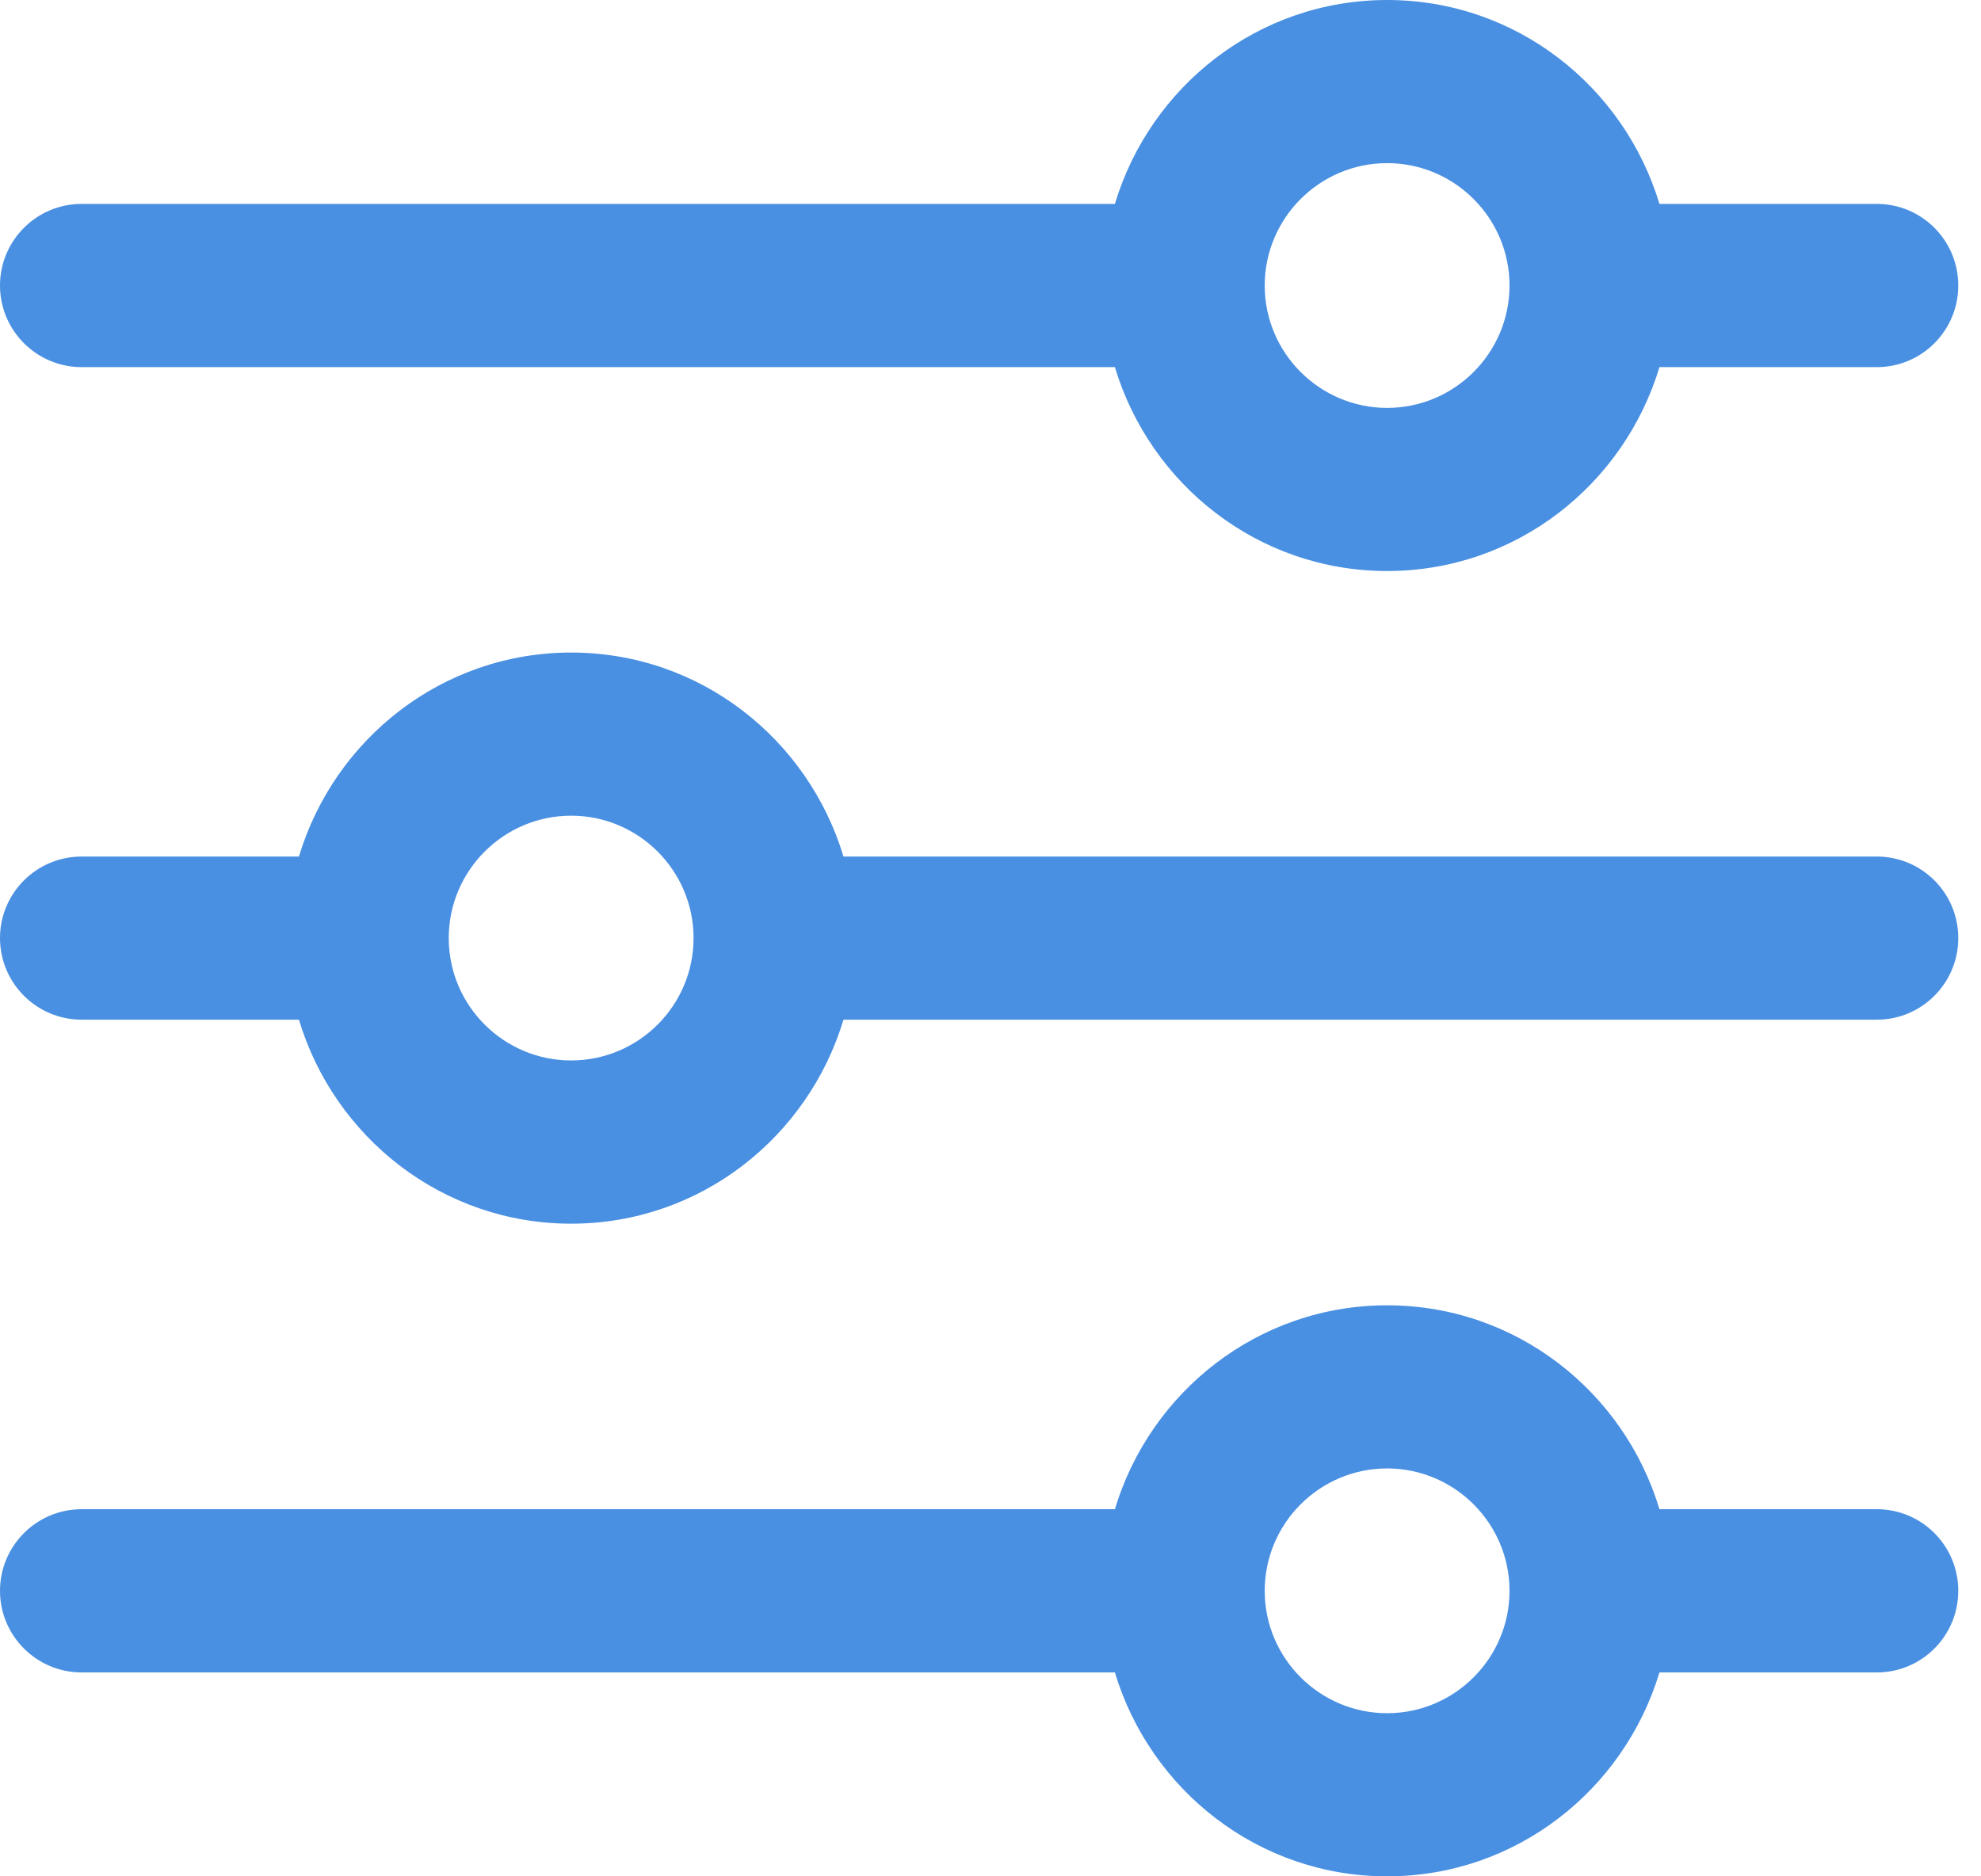 <svg width="19" height="18" viewBox="0 0 19 18" fill="none" xmlns="http://www.w3.org/2000/svg">
<path d="M18 14.478H15.916C15.577 13.351 14.541 12.522 13.304 12.522C12.068 12.522 11.032 13.351 10.693 14.478H0.783C0.351 14.478 0 14.829 0 15.261C0 15.693 0.351 16.044 0.783 16.044H10.693C11.032 17.171 12.068 18 13.304 18C14.541 18 15.576 17.171 15.916 16.044H18C18.433 16.044 18.782 15.693 18.782 15.261C18.782 14.829 18.433 14.478 18 14.478ZM13.304 16.435C12.657 16.435 12.13 15.908 12.13 15.261C12.13 14.614 12.657 14.087 13.304 14.087C13.951 14.087 14.478 14.614 14.478 15.261C14.478 15.908 13.951 16.435 13.304 16.435Z" fill="#4A90E2"/>
<path d="M18 1.956H15.916C15.576 0.829 14.541 0 13.304 0C12.068 0 11.032 0.829 10.693 1.956H0.783C0.351 1.956 0 2.307 0 2.739C0 3.171 0.351 3.522 0.783 3.522H10.693C11.032 4.649 12.068 5.478 13.304 5.478C14.541 5.478 15.576 4.649 15.916 3.522H18C18.433 3.522 18.782 3.171 18.782 2.739C18.782 2.307 18.433 1.956 18 1.956ZM13.304 3.913C12.657 3.913 12.13 3.386 12.13 2.739C12.13 2.092 12.657 1.565 13.304 1.565C13.951 1.565 14.478 2.092 14.478 2.739C14.478 3.386 13.951 3.913 13.304 3.913Z" fill="#4A90E2"/>
<path d="M18 8.217H8.09C7.75 7.089 6.715 6.26 5.478 6.26C4.242 6.26 3.206 7.089 2.867 8.217H0.783C0.351 8.217 0 8.567 0 8.999C0 9.431 0.351 9.782 0.783 9.782H2.867C3.206 10.91 4.242 11.739 5.478 11.739C6.715 11.739 7.75 10.91 8.09 9.782H18C18.433 9.782 18.782 9.431 18.782 8.999C18.782 8.567 18.433 8.217 18 8.217ZM5.478 10.173C4.831 10.173 4.304 9.647 4.304 8.999C4.304 8.352 4.831 7.825 5.478 7.825C6.125 7.825 6.652 8.352 6.652 8.999C6.652 9.647 6.125 10.173 5.478 10.173Z" fill="#4A90E2"/>
</svg>
